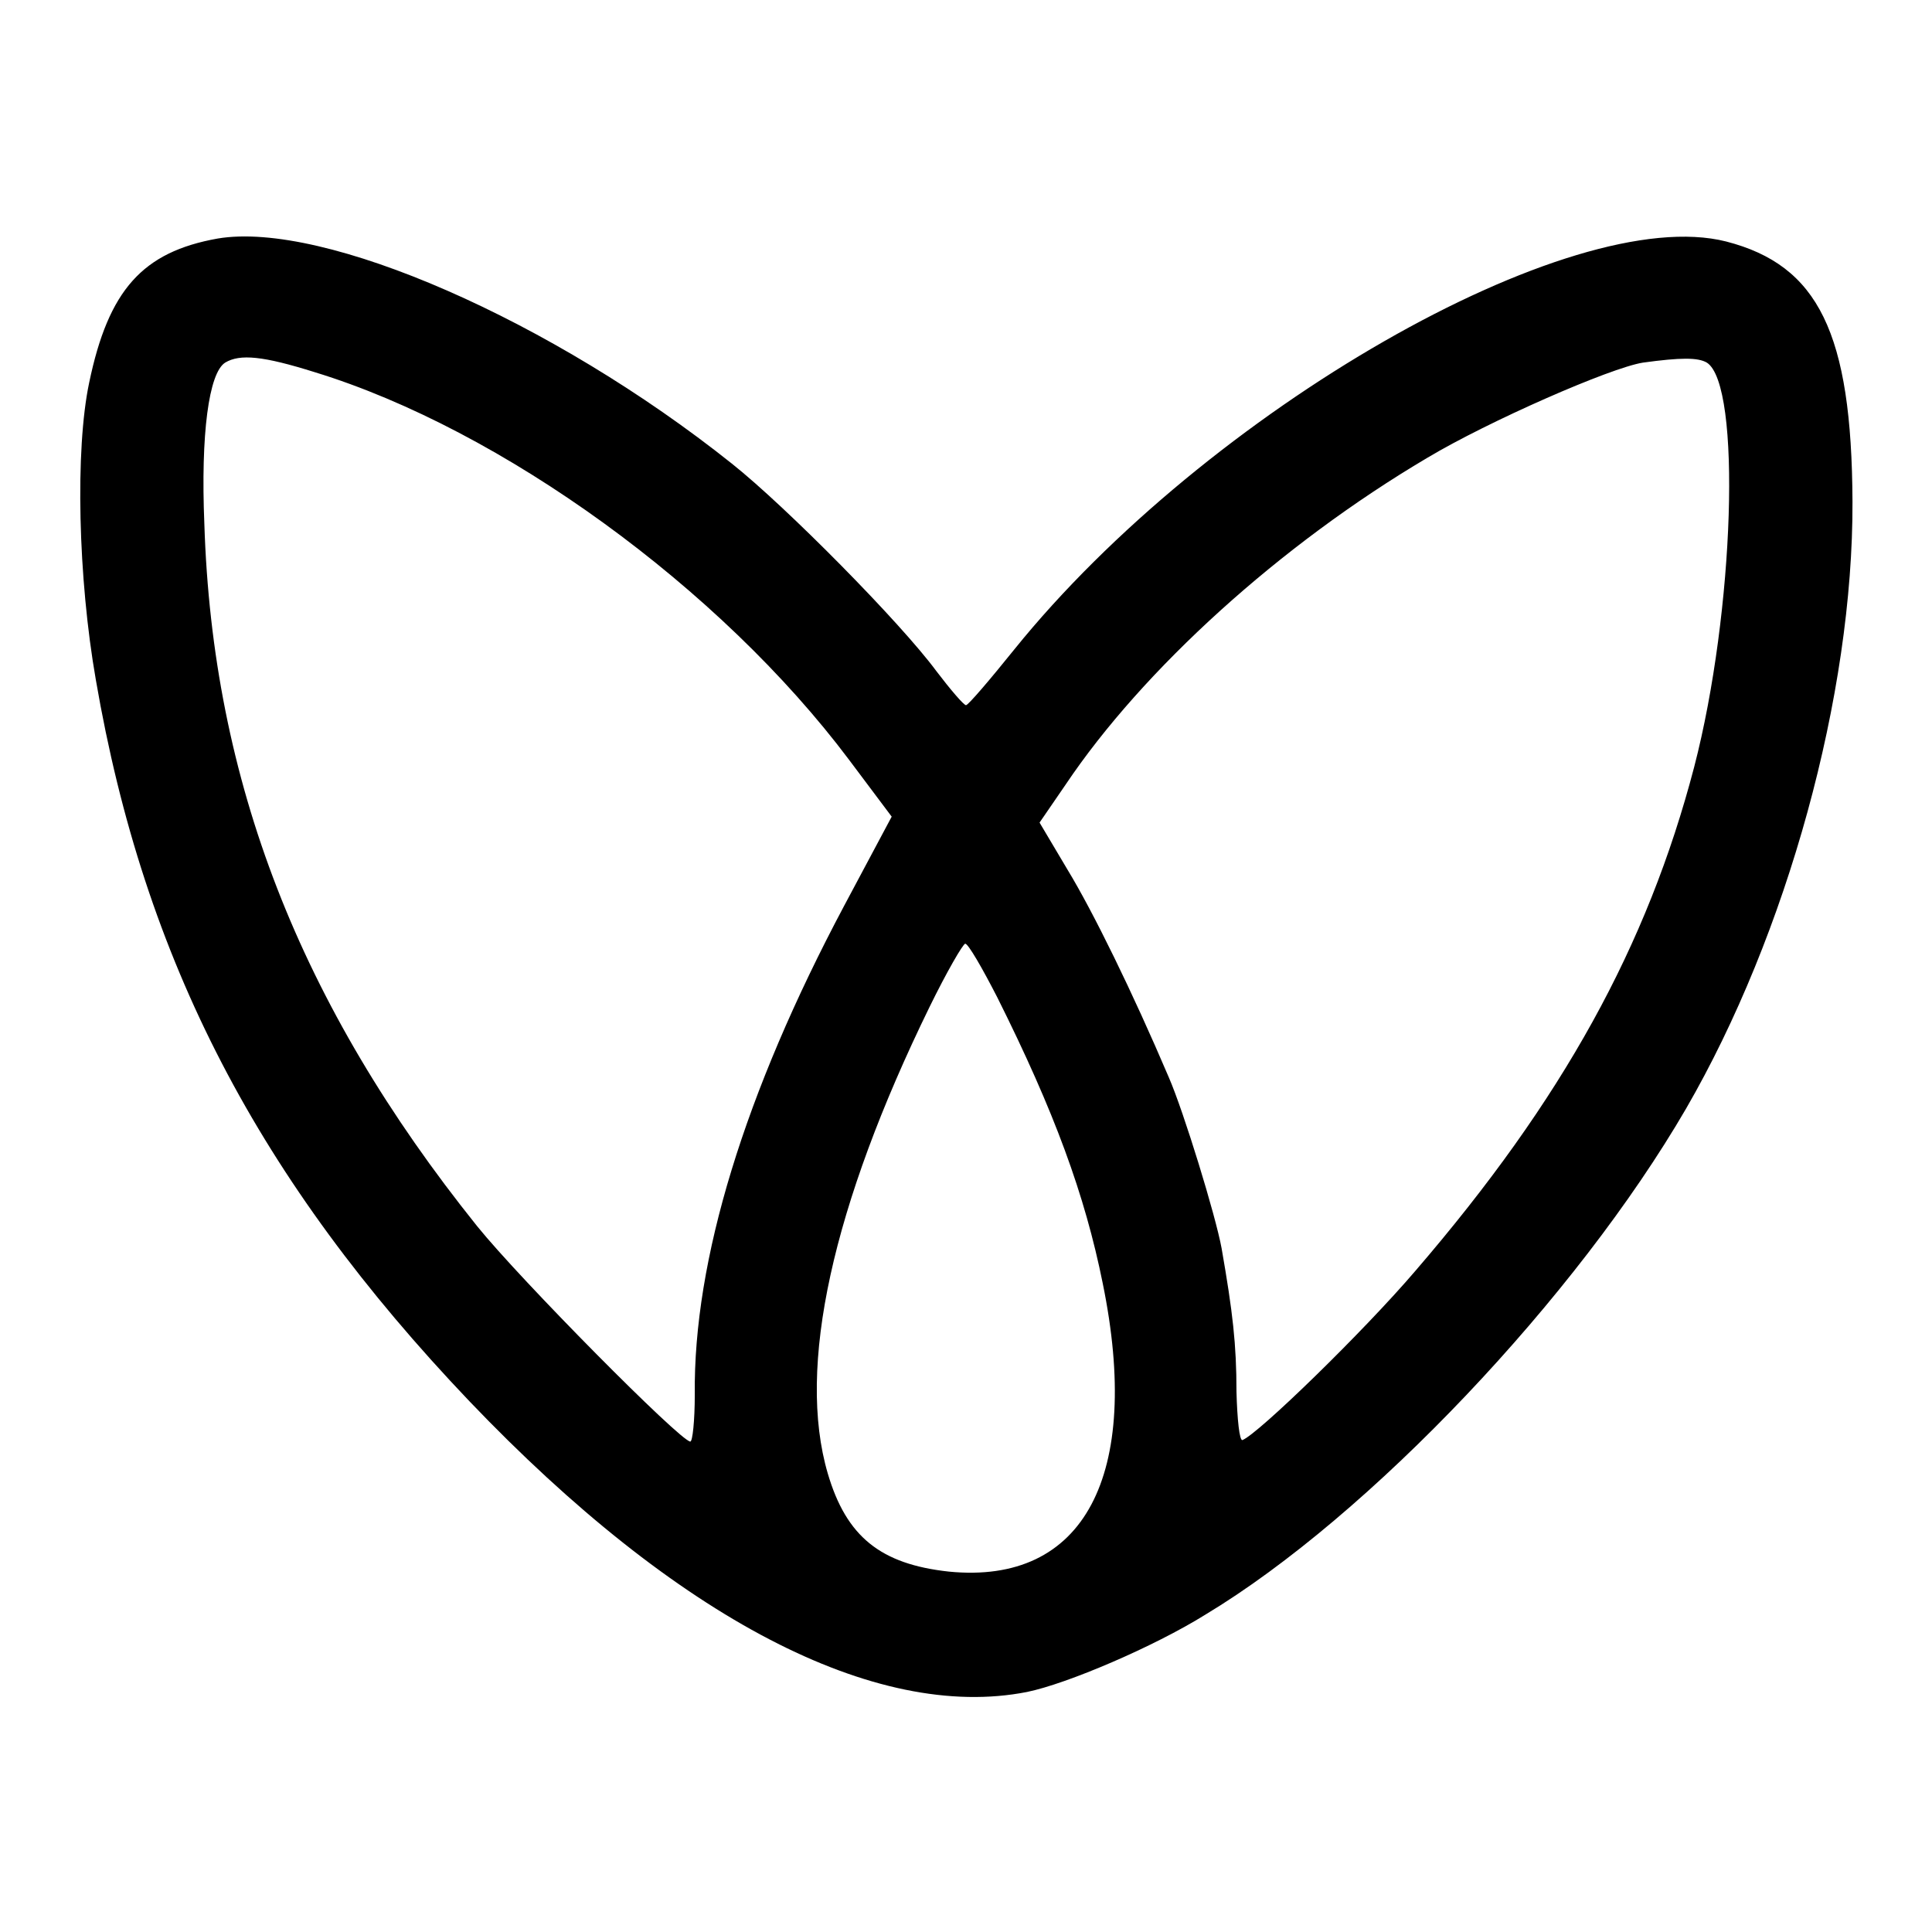 <?xml version="1.0" standalone="no"?>
<!DOCTYPE svg PUBLIC "-//W3C//DTD SVG 20010904//EN"
 "http://www.w3.org/TR/2001/REC-SVG-20010904/DTD/svg10.dtd">
<svg version="1.0" xmlns="http://www.w3.org/2000/svg"
 width="260pt" height="260pt" viewBox="0 0 260 260"
 preserveAspectRatio="xMidYMid meet">
<g transform="translate(0,260) scale(0.1,-0.1)"
fill="#000000" stroke="none">
<path d="M293 2279 c-101 -18 -147 -69 -173 -194 -19 -90 -15 -263 9 -400 65
-378 219 -673 503 -971 279 -292 546 -431 750 -391 54 11 171 61 240 104 221
133 500 428 647 681 136 235 225 557 224 817 -1 227 -46 318 -170 350 -209 53
-699 -228 -958 -549 -33 -41 -62 -75 -65 -75 -3 0 -21 21 -40 46 -48 65 -202
221 -275 279 -242 193 -549 327 -692 303z m131 -180 c251 -77 545 -290 719
-522 l57 -76 -64 -120 c-134 -252 -203 -477 -201 -658 0 -35 -3 -63 -6 -63
-13 0 -229 218 -287 290 -239 298 -356 599 -367 945 -5 121 6 203 28 217 20
12 51 9 121 -13z m1873 13 c47 -30 37 -336 -17 -544 -63 -241 -177 -448 -375
-678 -70 -82 -212 -220 -233 -228 -4 -1 -7 28 -8 65 0 64 -5 107 -20 193 -8
44 -51 184 -71 230 -49 115 -102 223 -136 279 l-38 64 35 51 c104 155 289 323
487 440 82 49 246 121 290 128 51 7 74 7 86 0z m-955 -854 c77 -154 118 -266
142 -385 53 -259 -25 -406 -207 -388 -92 10 -138 47 -163 132 -42 143 6 360
137 628 23 47 45 85 48 85 4 0 23 -33 43 -72z"/>
</g>
</svg>
